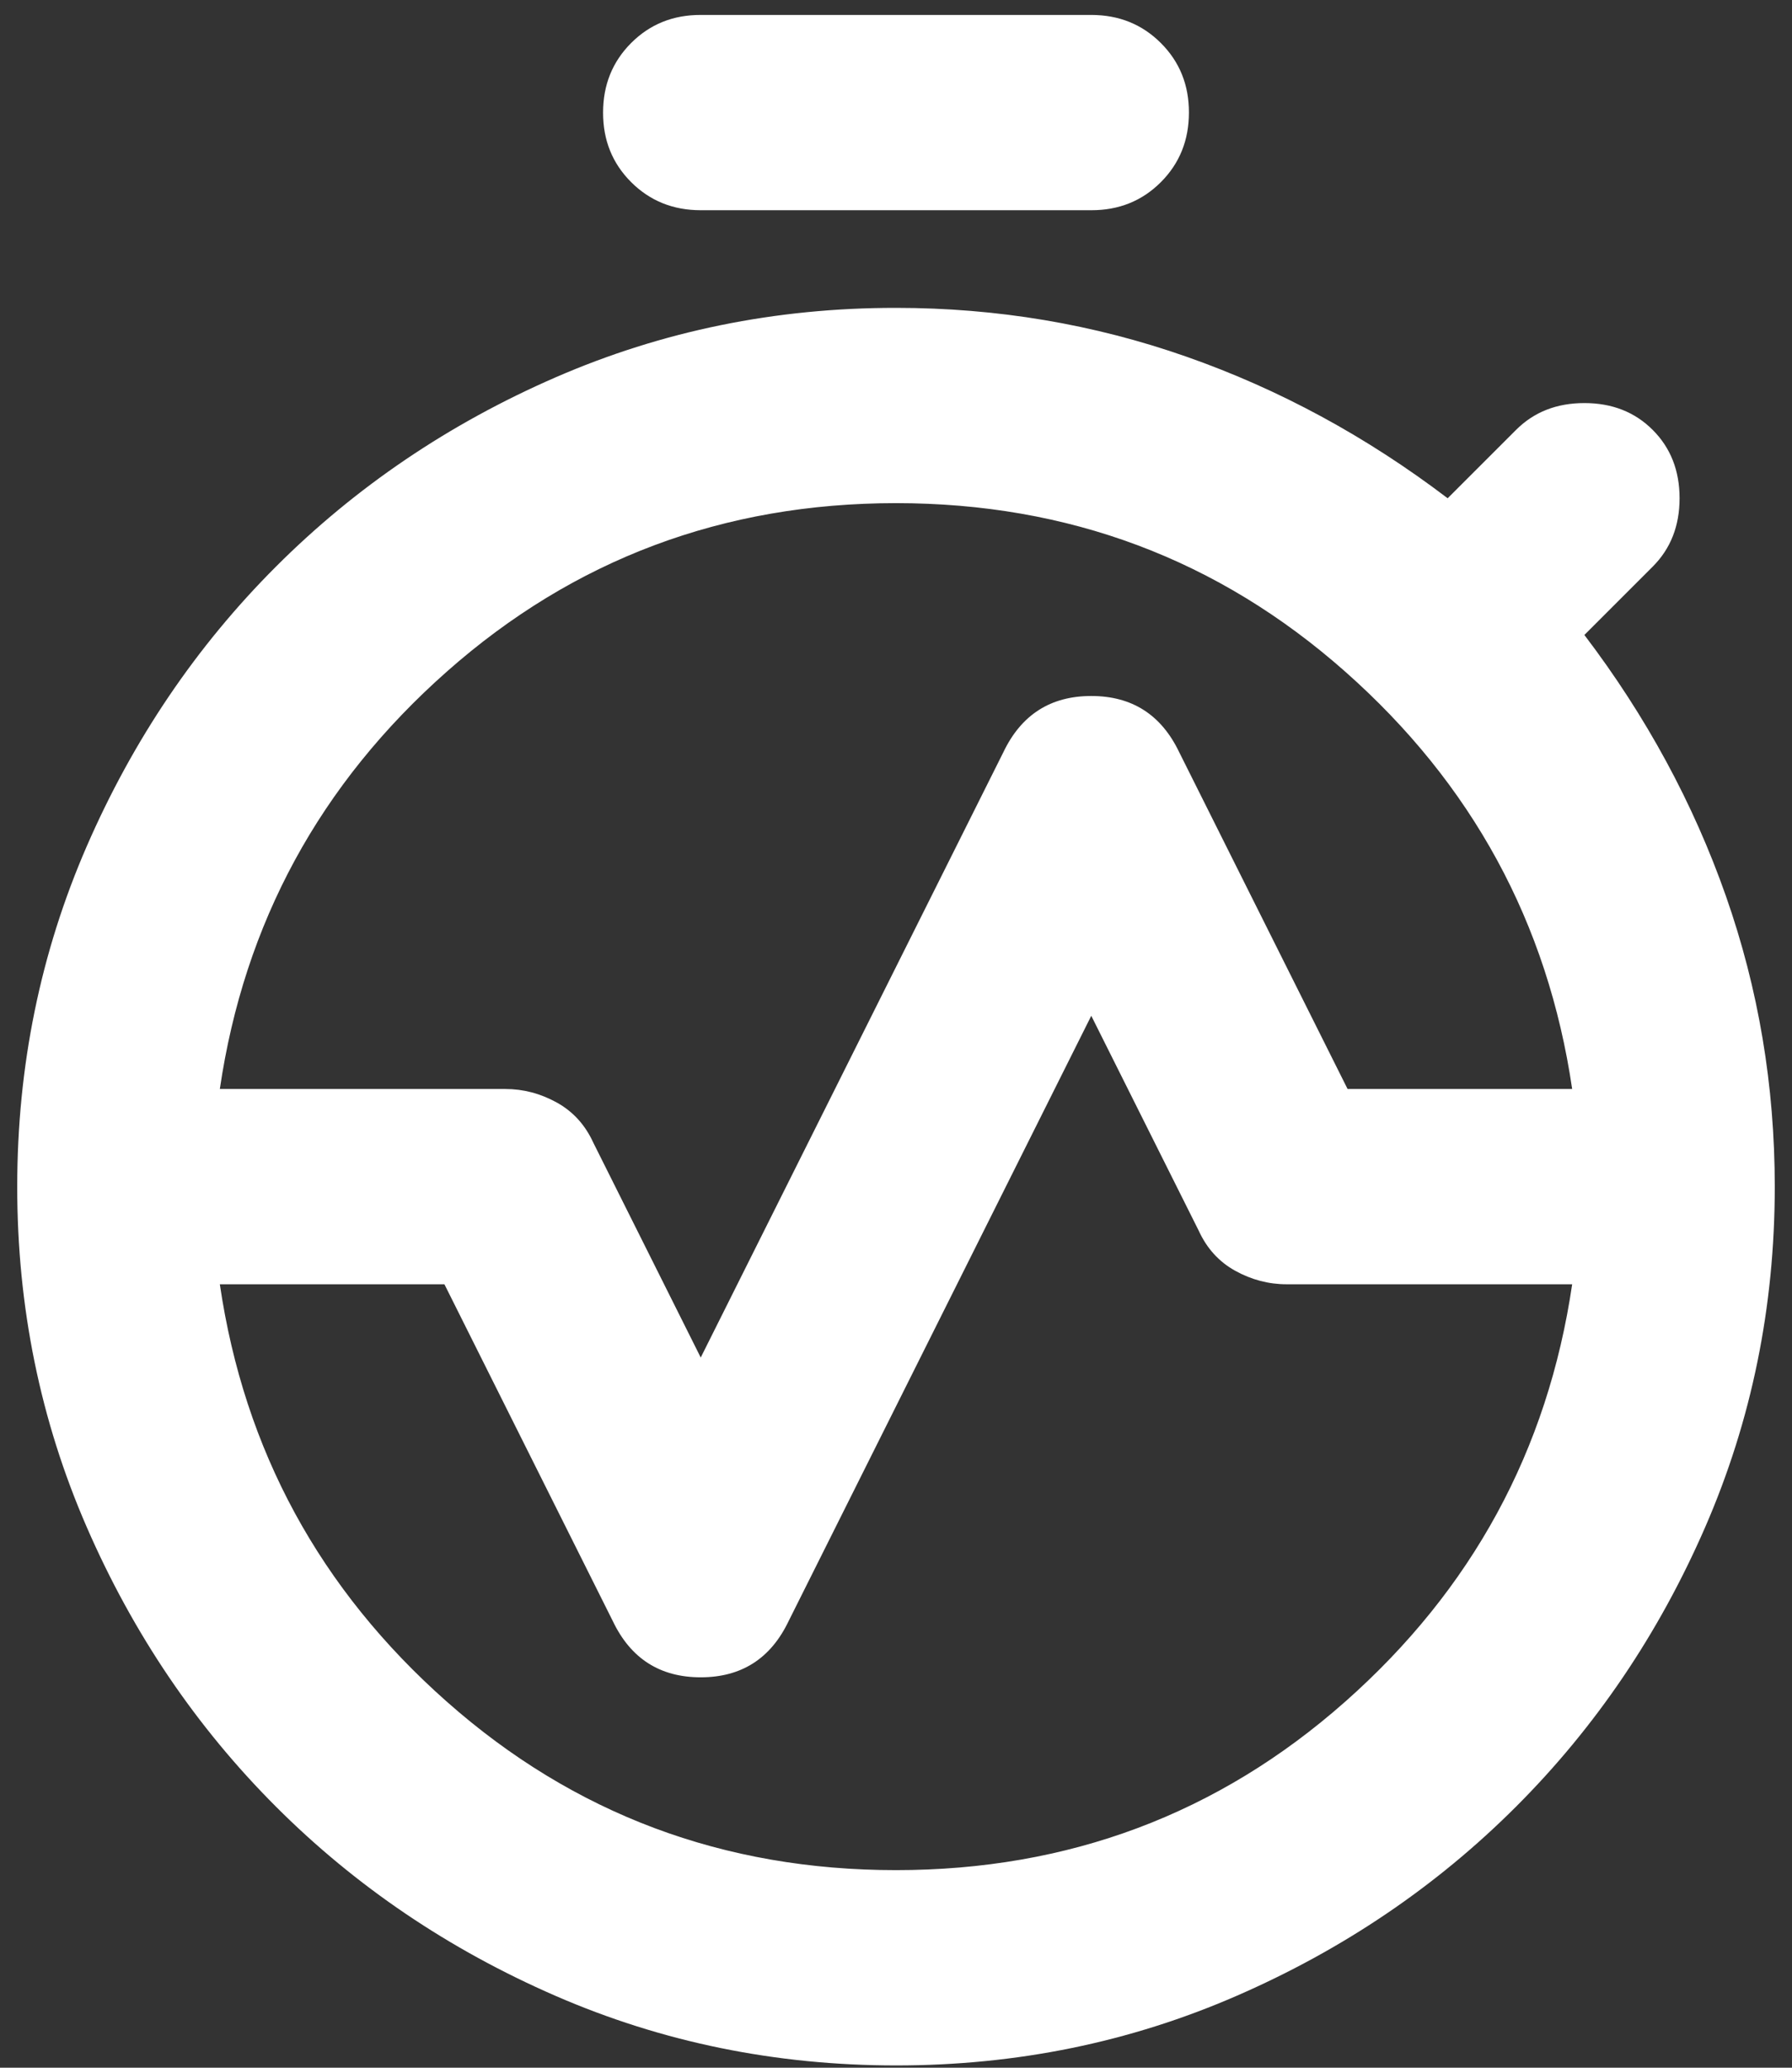 <svg width="65" height="75" viewBox="0 0 65 75" fill="none" xmlns="http://www.w3.org/2000/svg">
<rect x="0" y="0" width="65" height="75" fill="#333333" stroke="none"/>
<path d="M7.974 39.5H18.333C18.983 39.5 19.602 39.663 20.193 39.989C20.783 40.315 21.226 40.801 21.521 41.448L25.417 49.24L36.396 27.281C37.045 25.924 38.108 25.245 39.583 25.245C41.059 25.245 42.121 25.924 42.771 27.281L48.88 39.5H57.026C56.141 33.479 53.396 28.432 48.792 24.36C44.188 20.287 38.757 18.25 32.5 18.25C26.243 18.25 20.812 20.287 16.208 24.36C11.604 28.432 8.859 33.479 7.974 39.5ZM32.5 67.833C38.757 67.833 44.188 65.797 48.792 61.724C53.396 57.651 56.141 52.604 57.026 46.583H46.667C46.017 46.583 45.398 46.42 44.807 46.095C44.217 45.769 43.774 45.282 43.479 44.636L39.583 36.844L28.604 58.802C27.955 60.16 26.892 60.839 25.417 60.839C23.941 60.839 22.878 60.16 22.229 58.802L16.12 46.583H7.974C8.859 52.604 11.604 57.651 16.208 61.724C20.812 65.797 26.243 67.833 32.5 67.833ZM32.5 74.917C28.132 74.917 24.014 74.075 20.147 72.392C16.279 70.708 12.9 68.421 10.01 65.531C7.118 62.639 4.83 59.259 3.147 55.392C1.463 51.524 0.623 47.407 0.625 43.042H7.708C7.708 49.889 10.129 55.733 14.969 60.573C19.809 65.413 25.653 67.833 32.5 67.833C39.347 67.833 45.191 65.413 50.031 60.573C54.871 55.733 57.292 49.889 57.292 43.042H64.375C64.375 47.41 63.533 51.528 61.85 55.395C60.166 59.263 57.88 62.641 54.99 65.531C52.097 68.424 48.717 70.712 44.85 72.395C40.982 74.079 36.866 74.919 32.5 74.917ZM0.625 43.042C0.625 38.674 1.467 34.556 3.15 30.688C4.834 26.821 7.12 23.442 10.01 20.552C12.903 17.66 16.283 15.372 20.15 13.688C24.018 12.005 28.134 11.164 32.5 11.167C36.16 11.167 39.672 11.757 43.036 12.938C46.401 14.118 49.559 15.83 52.51 18.073L54.99 15.594C55.639 14.944 56.465 14.62 57.469 14.62C58.472 14.62 59.299 14.944 59.948 15.594C60.597 16.243 60.922 17.07 60.922 18.073C60.922 19.076 60.597 19.903 59.948 20.552L57.469 23.031C59.712 25.983 61.424 29.141 62.604 32.505C63.785 35.87 64.375 39.382 64.375 43.042H57.292C57.292 36.194 54.871 30.351 50.031 25.511C45.191 20.67 39.347 18.25 32.5 18.25C25.653 18.25 19.809 20.67 14.969 25.511C10.129 30.351 7.708 36.194 7.708 43.042H0.625ZM25.417 7.625C24.413 7.625 23.572 7.285 22.892 6.605C22.212 5.925 21.873 5.085 21.875 4.083C21.875 3.08 22.215 2.238 22.895 1.558C23.575 0.878 24.416 0.539 25.417 0.542H39.583C40.587 0.542 41.428 0.882 42.108 1.562C42.788 2.242 43.127 3.082 43.125 4.083C43.125 5.087 42.785 5.929 42.105 6.609C41.425 7.289 40.584 7.627 39.583 7.625H25.417ZM32.5 67.833C25.653 67.833 19.809 65.413 14.969 60.573C10.129 55.733 7.708 49.889 7.708 43.042C7.708 36.194 10.129 30.351 14.969 25.511C19.809 20.67 25.653 18.25 32.5 18.25C39.347 18.25 45.191 20.67 50.031 25.511C54.871 30.351 57.292 36.194 57.292 43.042C57.292 49.889 54.871 55.733 50.031 60.573C45.191 65.413 39.347 67.833 32.5 67.833Z" fill="white"/>
</svg>
